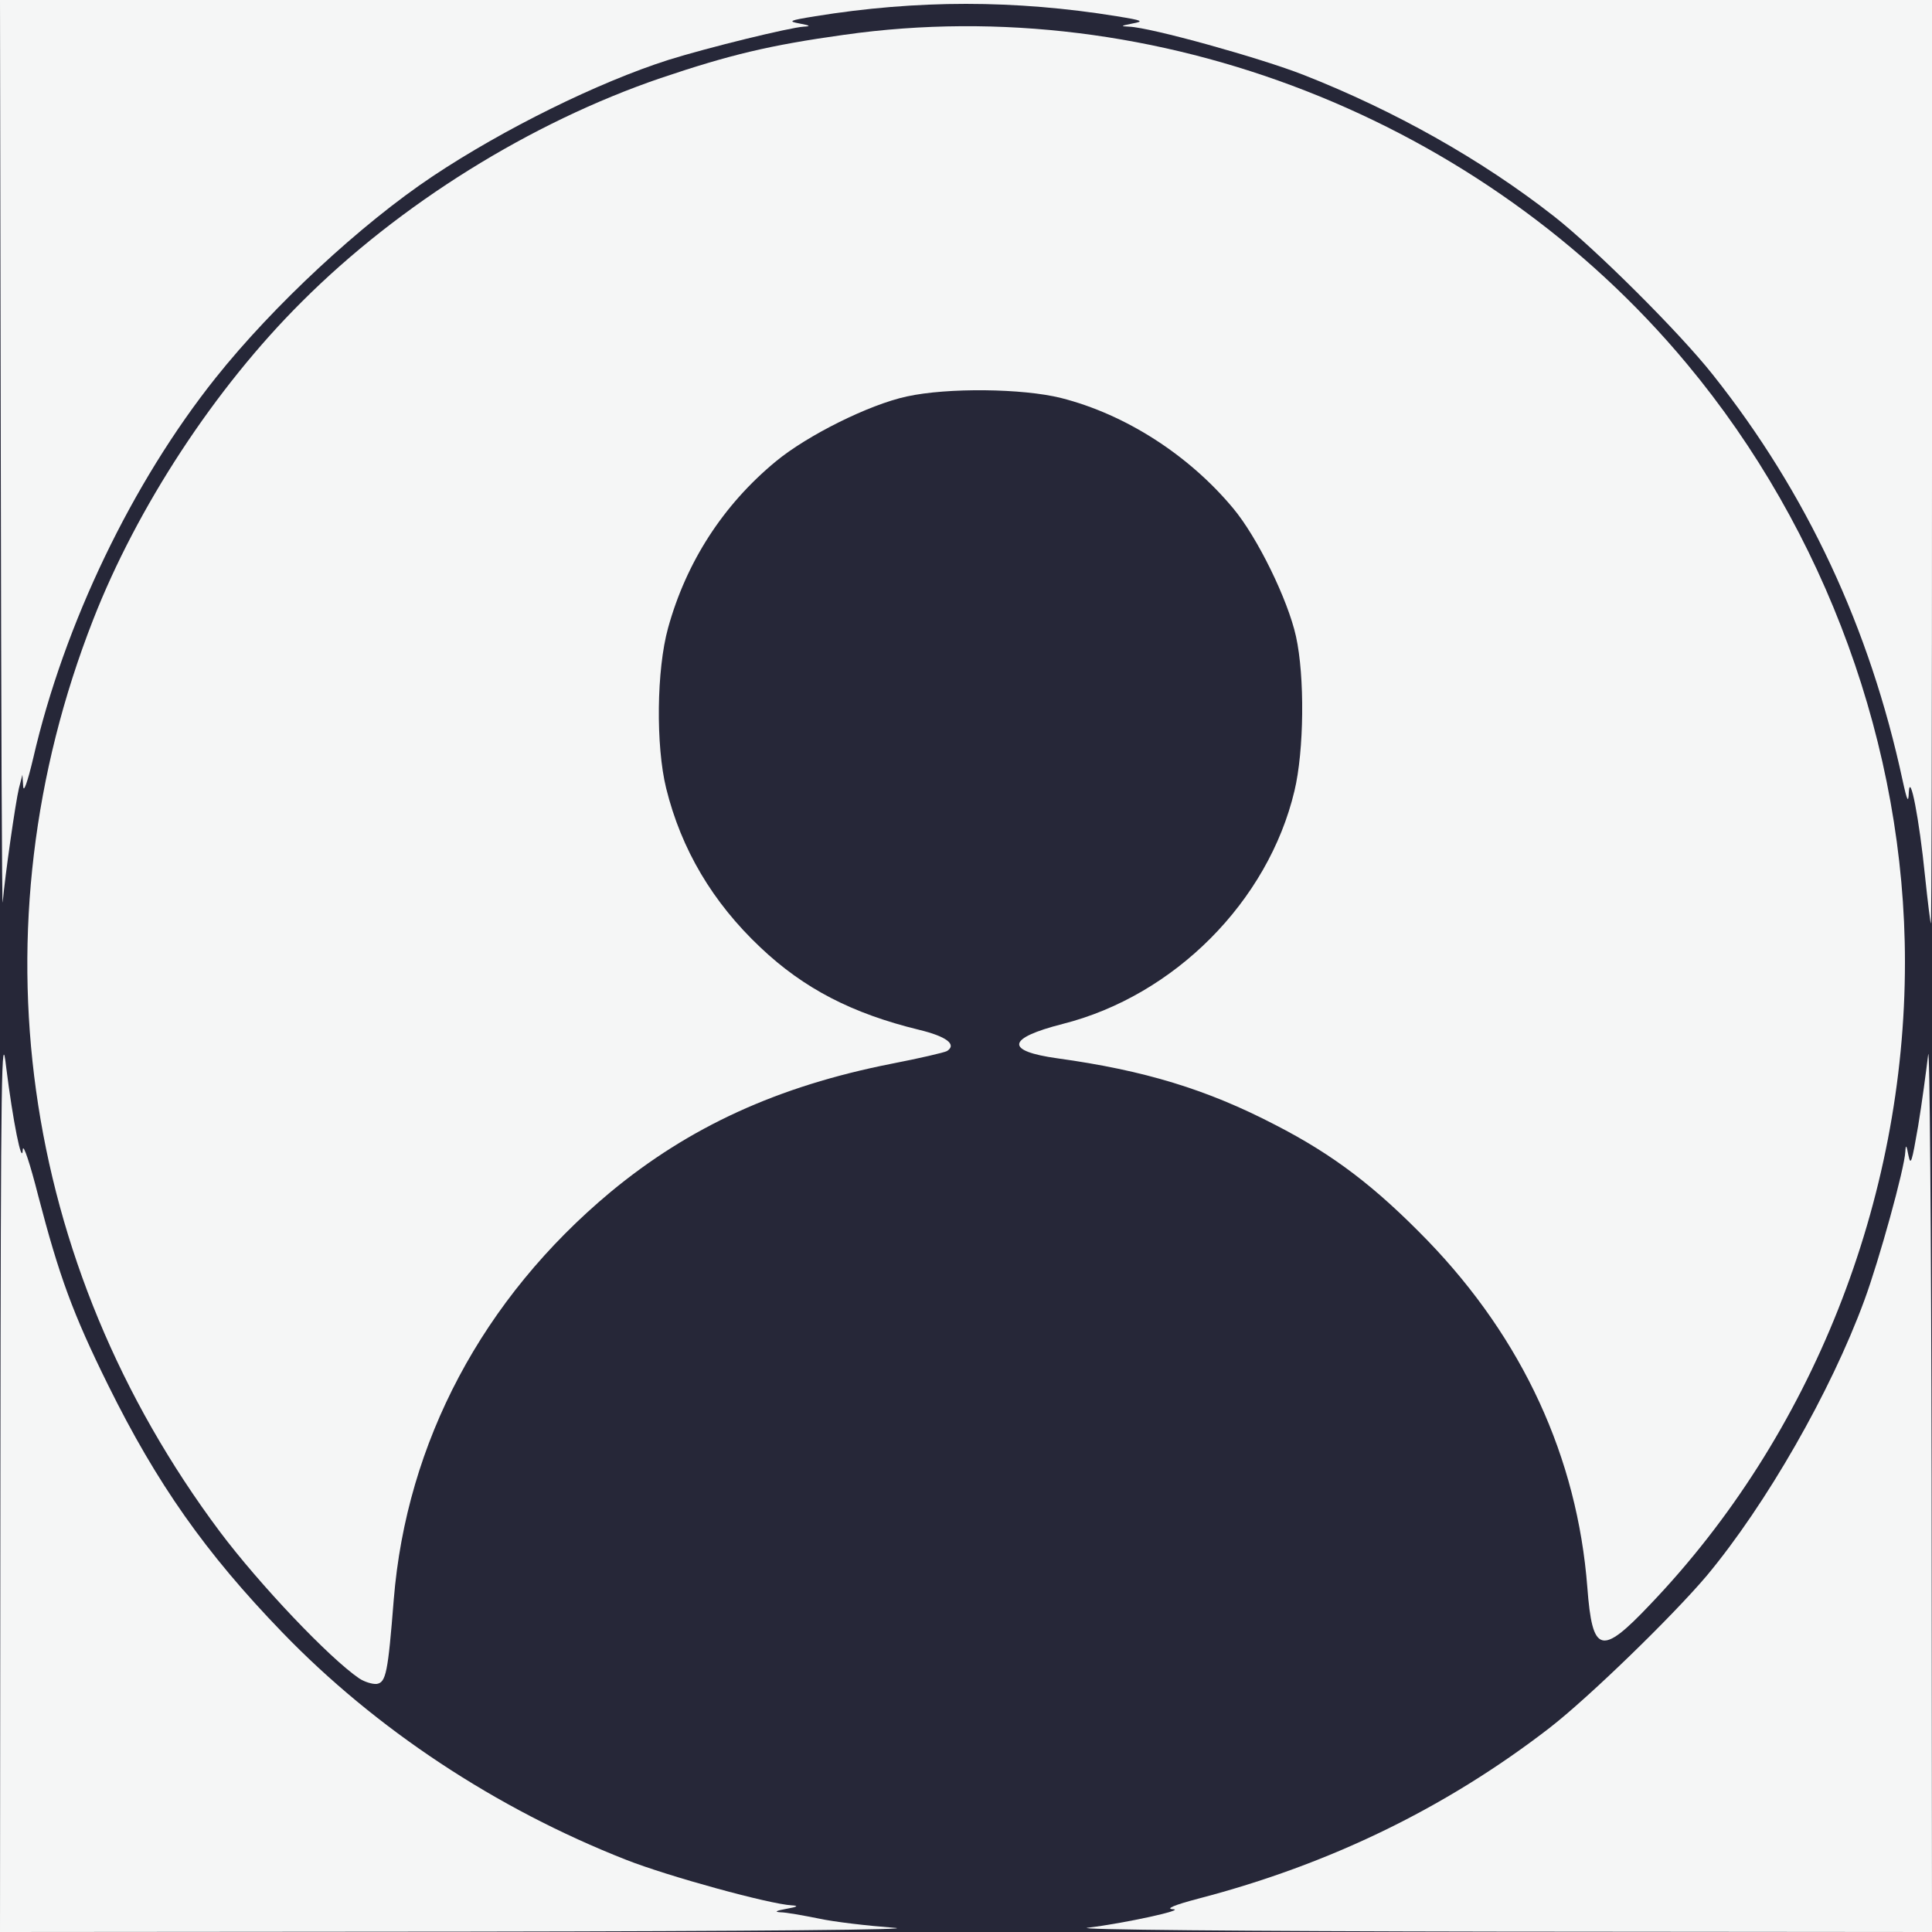 <!DOCTYPE svg PUBLIC "-//W3C//DTD SVG 20010904//EN" "http://www.w3.org/TR/2001/REC-SVG-20010904/DTD/svg10.dtd">
<svg version="1.0" xmlns="http://www.w3.org/2000/svg" width="500px" height="500px" viewBox="0 0 5000 5000" preserveAspectRatio="xMidYMid meet">
<rect x="0" y="0" width="5000" height="5000" fill="#808080" stroke="none"/>
<g id="layer101" fill="#262738" stroke="none">
 <path d="M0 2500 l0 -2500 2500 0 2500 0 0 2500 0 2500 -2500 0 -2500 0 0 -2500z"/>
 </g>
<g id="layer102" fill="#f5f6f6" stroke="none">
 <path d="M1 3823 c1 -1064 3 -1167 15 -1061 17 137 41 258 43 213 1 -17 19 37 40 120 54 207 89 304 181 490 126 255 252 434 450 639 242 251 554 457 890 589 109 43 372 115 429 118 19 1 15 4 -14 9 -27 5 -32 8 -15 9 14 0 58 8 98 16 41 9 129 19 195 24 75 5 -352 9 -1095 10 l-1218 1 1 -1177z"/>
 <path d="M2815 4989 c98 -12 257 -47 220 -48 -19 -1 4 -11 65 -27 342 -89 643 -236 910 -442 103 -80 318 -289 407 -394 154 -185 321 -476 408 -713 38 -103 104 -341 106 -385 1 -19 3 -17 8 10 6 29 9 17 25 -75 10 -60 21 -144 26 -185 4 -41 8 453 9 1098 l1 1172 -1127 -1 c-662 -1 -1099 -5 -1058 -10z"/>
 <path d="M930 4344 c-78 -53 -259 -244 -361 -380 -519 -694 -640 -1563 -328 -2360 114 -292 315 -599 540 -823 253 -253 592 -464 929 -579 178 -60 281 -85 475 -112 805 -114 1653 217 2181 852 360 432 564 993 564 1548 0 617 -241 1225 -660 1663 -126 133 -149 127 -162 -45 -26 -336 -167 -642 -413 -897 -135 -139 -243 -222 -395 -300 -177 -92 -339 -141 -563 -172 -137 -19 -132 -52 13 -89 289 -73 532 -317 600 -603 25 -104 27 -296 4 -400 -21 -95 -100 -257 -163 -332 -115 -138 -279 -243 -445 -285 -100 -25 -294 -27 -399 -4 -98 21 -258 101 -339 168 -137 113 -232 261 -279 431 -30 108 -32 305 -5 415 39 158 120 295 244 412 113 107 238 171 410 213 71 17 99 38 73 55 -7 4 -72 19 -144 33 -294 58 -523 163 -727 332 -331 276 -528 647 -561 1055 -15 189 -20 214 -44 218 -11 1 -31 -5 -45 -14z"/>
 <path d="M4982 2268 c-15 -149 -39 -272 -42 -218 -1 29 -4 25 -16 -30 -85 -395 -248 -744 -491 -1050 -86 -109 -304 -326 -411 -410 -189 -148 -414 -274 -648 -366 -112 -44 -396 -123 -452 -125 -23 -1 -22 -2 8 -8 32 -6 28 -8 -40 -19 -129 -21 -260 -32 -390 -32 -130 0 -261 11 -390 32 -68 11 -72 13 -40 19 27 5 29 7 10 8 -35 2 -248 54 -350 86 -182 58 -427 179 -610 301 -186 124 -413 335 -562 522 -216 271 -392 637 -472 984 -15 63 -25 91 -26 73 l-2 -30 -9 35 c-9 37 -36 226 -42 295 -2 22 -4 -494 -5 -1147 l-2 -1188 2500 0 2500 0 0 1195 c0 657 -1 1195 -3 1195 -1 0 -8 -55 -15 -122z"/>
 </g>

</svg>